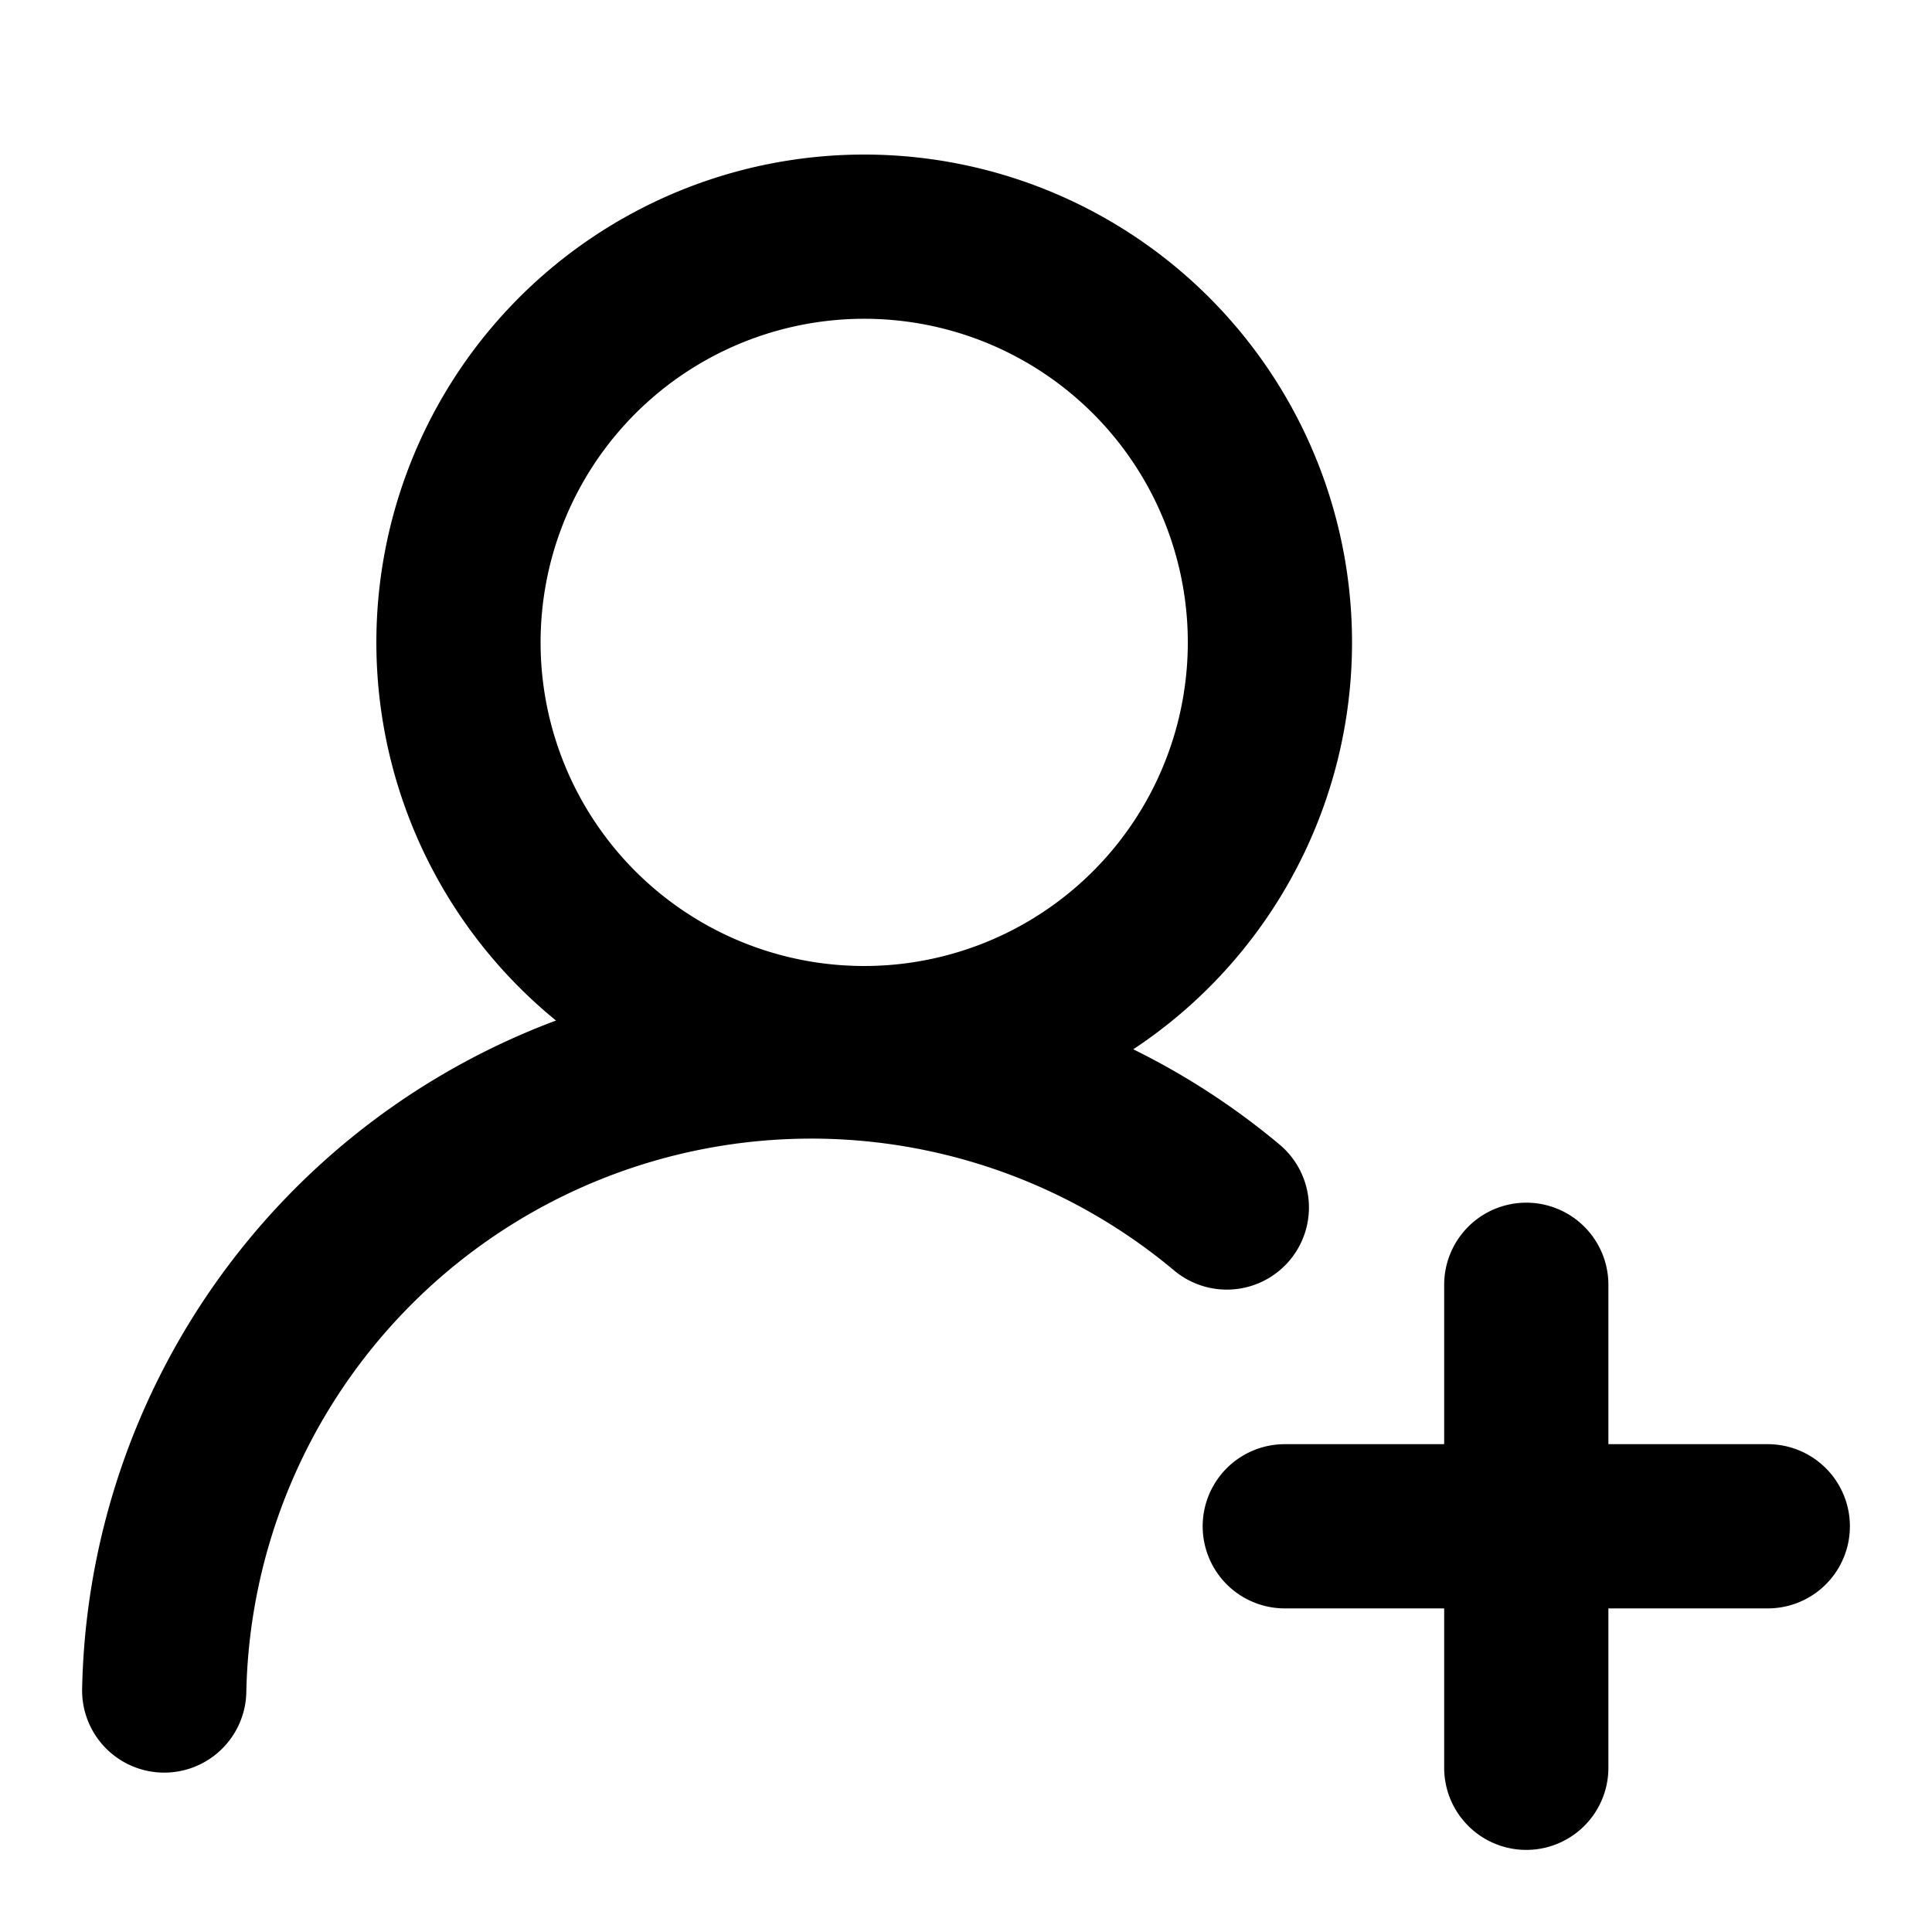 <svg fill="none" xmlns="http://www.w3.org/2000/svg" viewBox="0 0 20 20"><path d="M1.7 17.5a6.7 6.7 0 0 1 11-5" stroke="#000" stroke-width="1.7" stroke-linecap="round" stroke-linejoin="round"/><path d="M8.3 10.8a4.2 4.2 0 1 0 0-8.3 4.2 4.2 0 0 0 0 8.3m7.5 2.5v5m2.5-2.5h-5" stroke="#000" stroke-width="1.7" stroke-linecap="round" stroke-linejoin="round"/></svg>